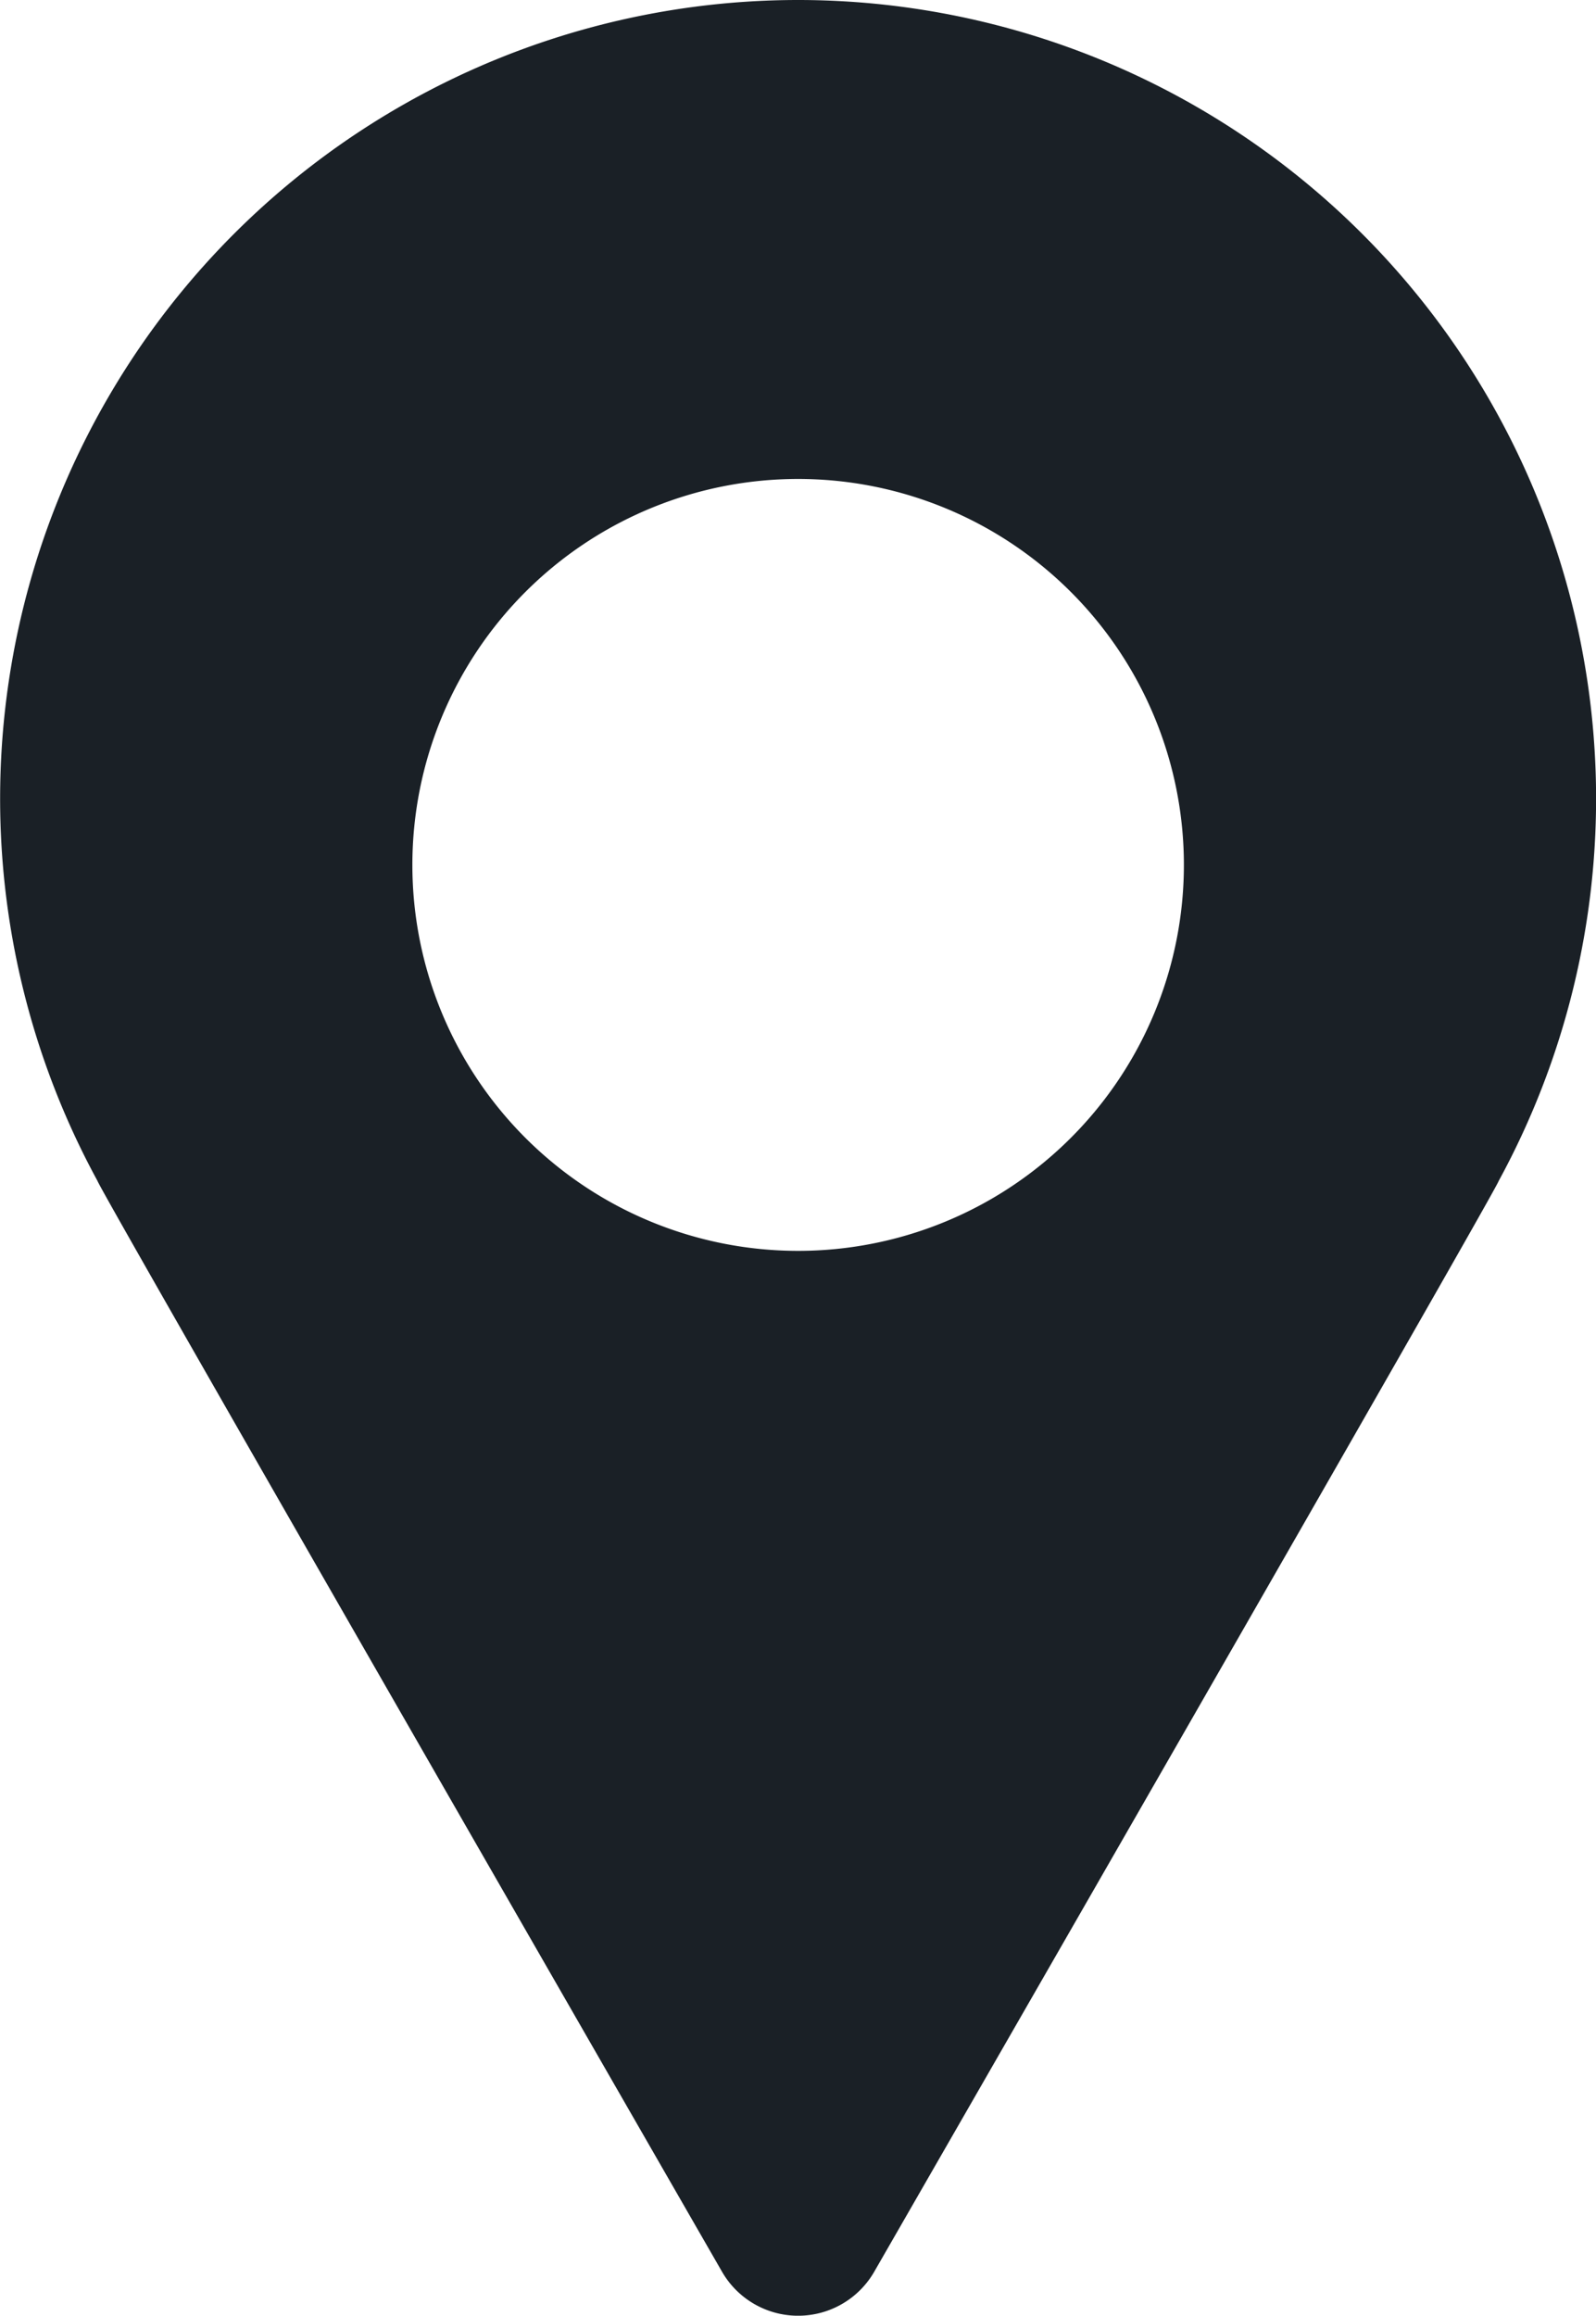 <svg xmlns="http://www.w3.org/2000/svg" width="12.412" height="18" viewBox="0 0 12.412 18"><title>Map Marker</title><g id="Layer_2" data-name="Layer 2"><g id="Layer_1-2" data-name="Layer 1"><path d="M6.207,0A6.208,6.208,0,0,0,.758,9.179c.015.067,4.857,8.479,4.857,8.479a.683.683,0,0,0,1.184,0S11.64,9.247,11.655,9.18A6.208,6.208,0,0,0,6.207,0Zm0,9.723a3,3,0,1,1,3-3A3,3,0,0,1,6.207,9.723Z" fill="#1a2026"/></g></g></svg>